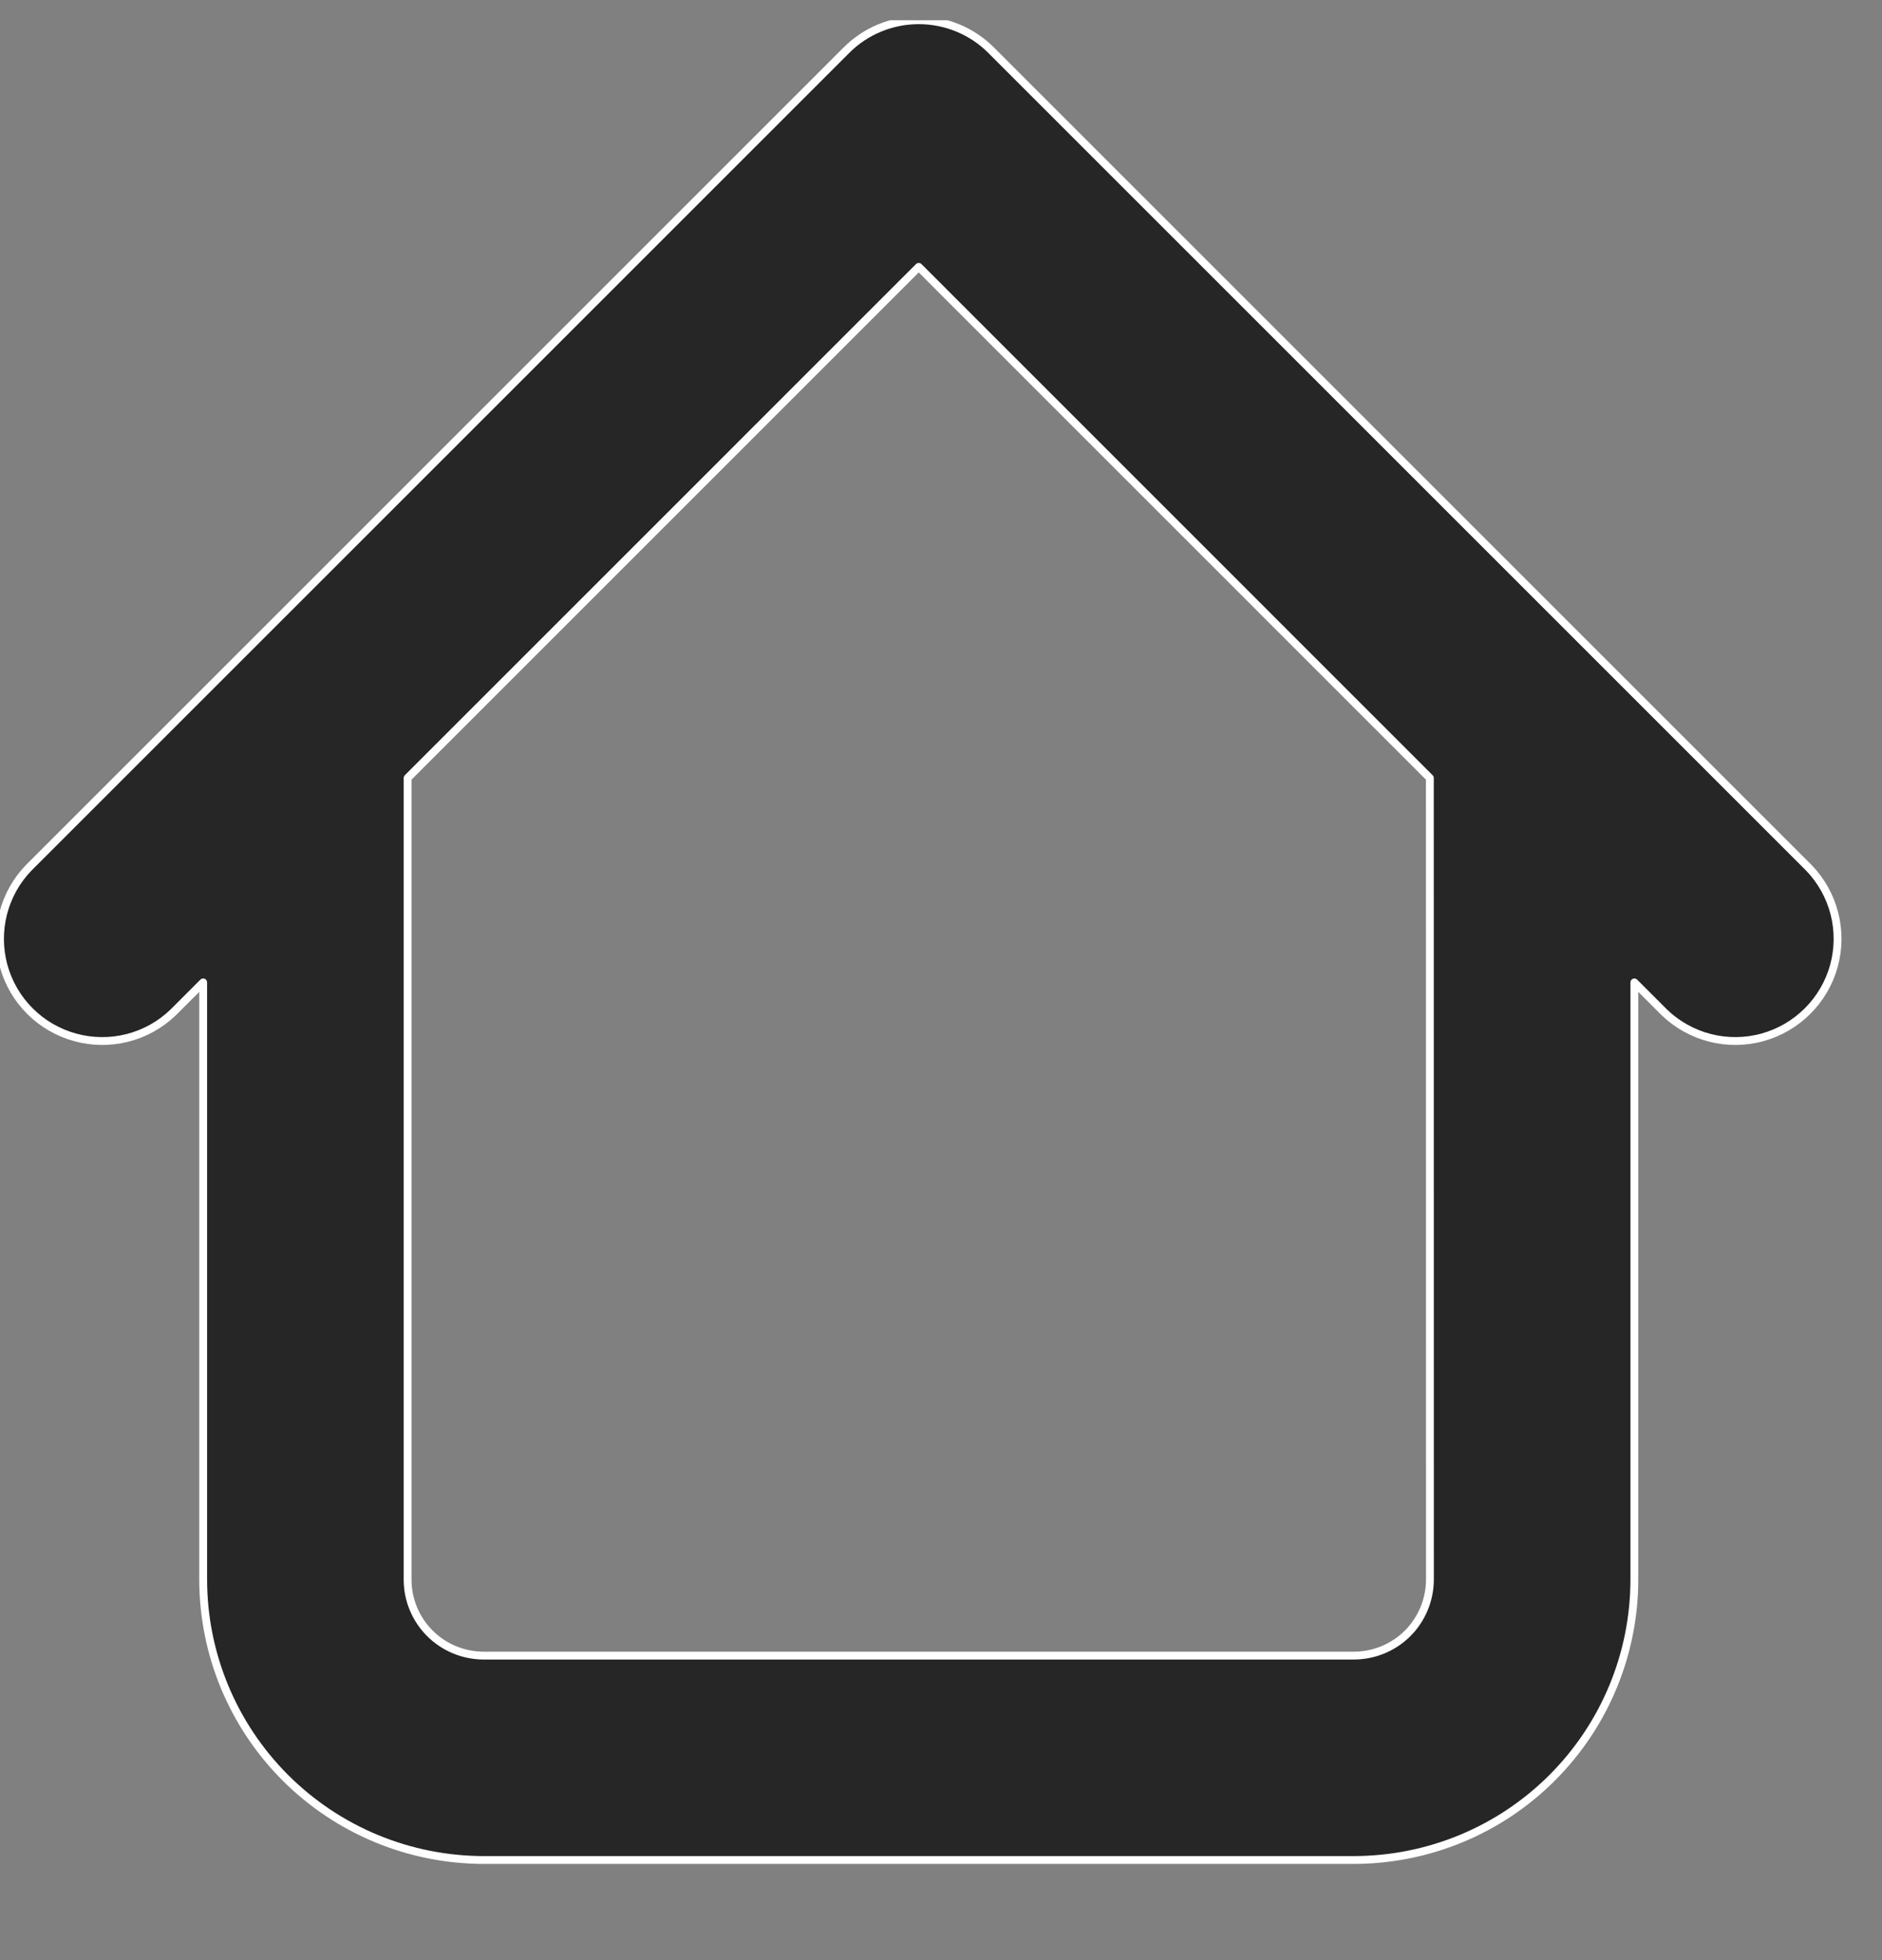 <svg width="24"
    height="25"
    viewBox="0 0 24 25"
    fill="none"
    xmlns="http://www.w3.org/2000/svg">
    <rect x="0" y="0" width="24" height="25" fill="#808080" stroke="none"/>
    <g clip-path="url(#clip0_3782_14831)">
        <path
            d="M23.067 11.068L12.638 0.639C12.394 0.395 12.062 0.258 11.717 0.258C11.371 0.258 11.039 0.395 10.795 0.639L0.366 11.068C0.046 11.399 -0.075 11.875 0.046 12.319C0.168 12.763 0.515 13.11 0.959 13.231C1.403 13.353 1.878 13.232 2.209 12.912L2.591 12.53V20.148V20.148C2.592 21.096 2.969 22.004 3.639 22.674C4.31 23.345 5.218 23.721 6.166 23.723H17.268H17.267C18.215 23.721 19.124 23.345 19.794 22.674C20.464 22.004 20.841 21.096 20.842 20.148V12.53L21.224 12.912C21.555 13.231 22.03 13.353 22.474 13.231C22.918 13.109 23.265 12.762 23.387 12.319C23.509 11.874 23.387 11.399 23.067 11.068L23.067 11.068ZM18.235 20.148C18.234 20.404 18.132 20.65 17.951 20.832C17.77 21.013 17.524 21.115 17.267 21.116H6.165C5.909 21.115 5.663 21.013 5.482 20.832C5.3 20.65 5.198 20.404 5.198 20.148V9.923L11.716 3.404L18.234 9.923L18.235 20.148Z"
            fill="#262626"
            stroke="white"
            stroke-width="0.1"
            stroke-linejoin="round" />
    </g>
    <defs>
        <clipPath id="clip0_3782_14831">
            <rect
                width="24"
                height="24"
                fill="white"
                transform="translate(0 0.258)" />
        </clipPath>
    </defs>
</svg>
